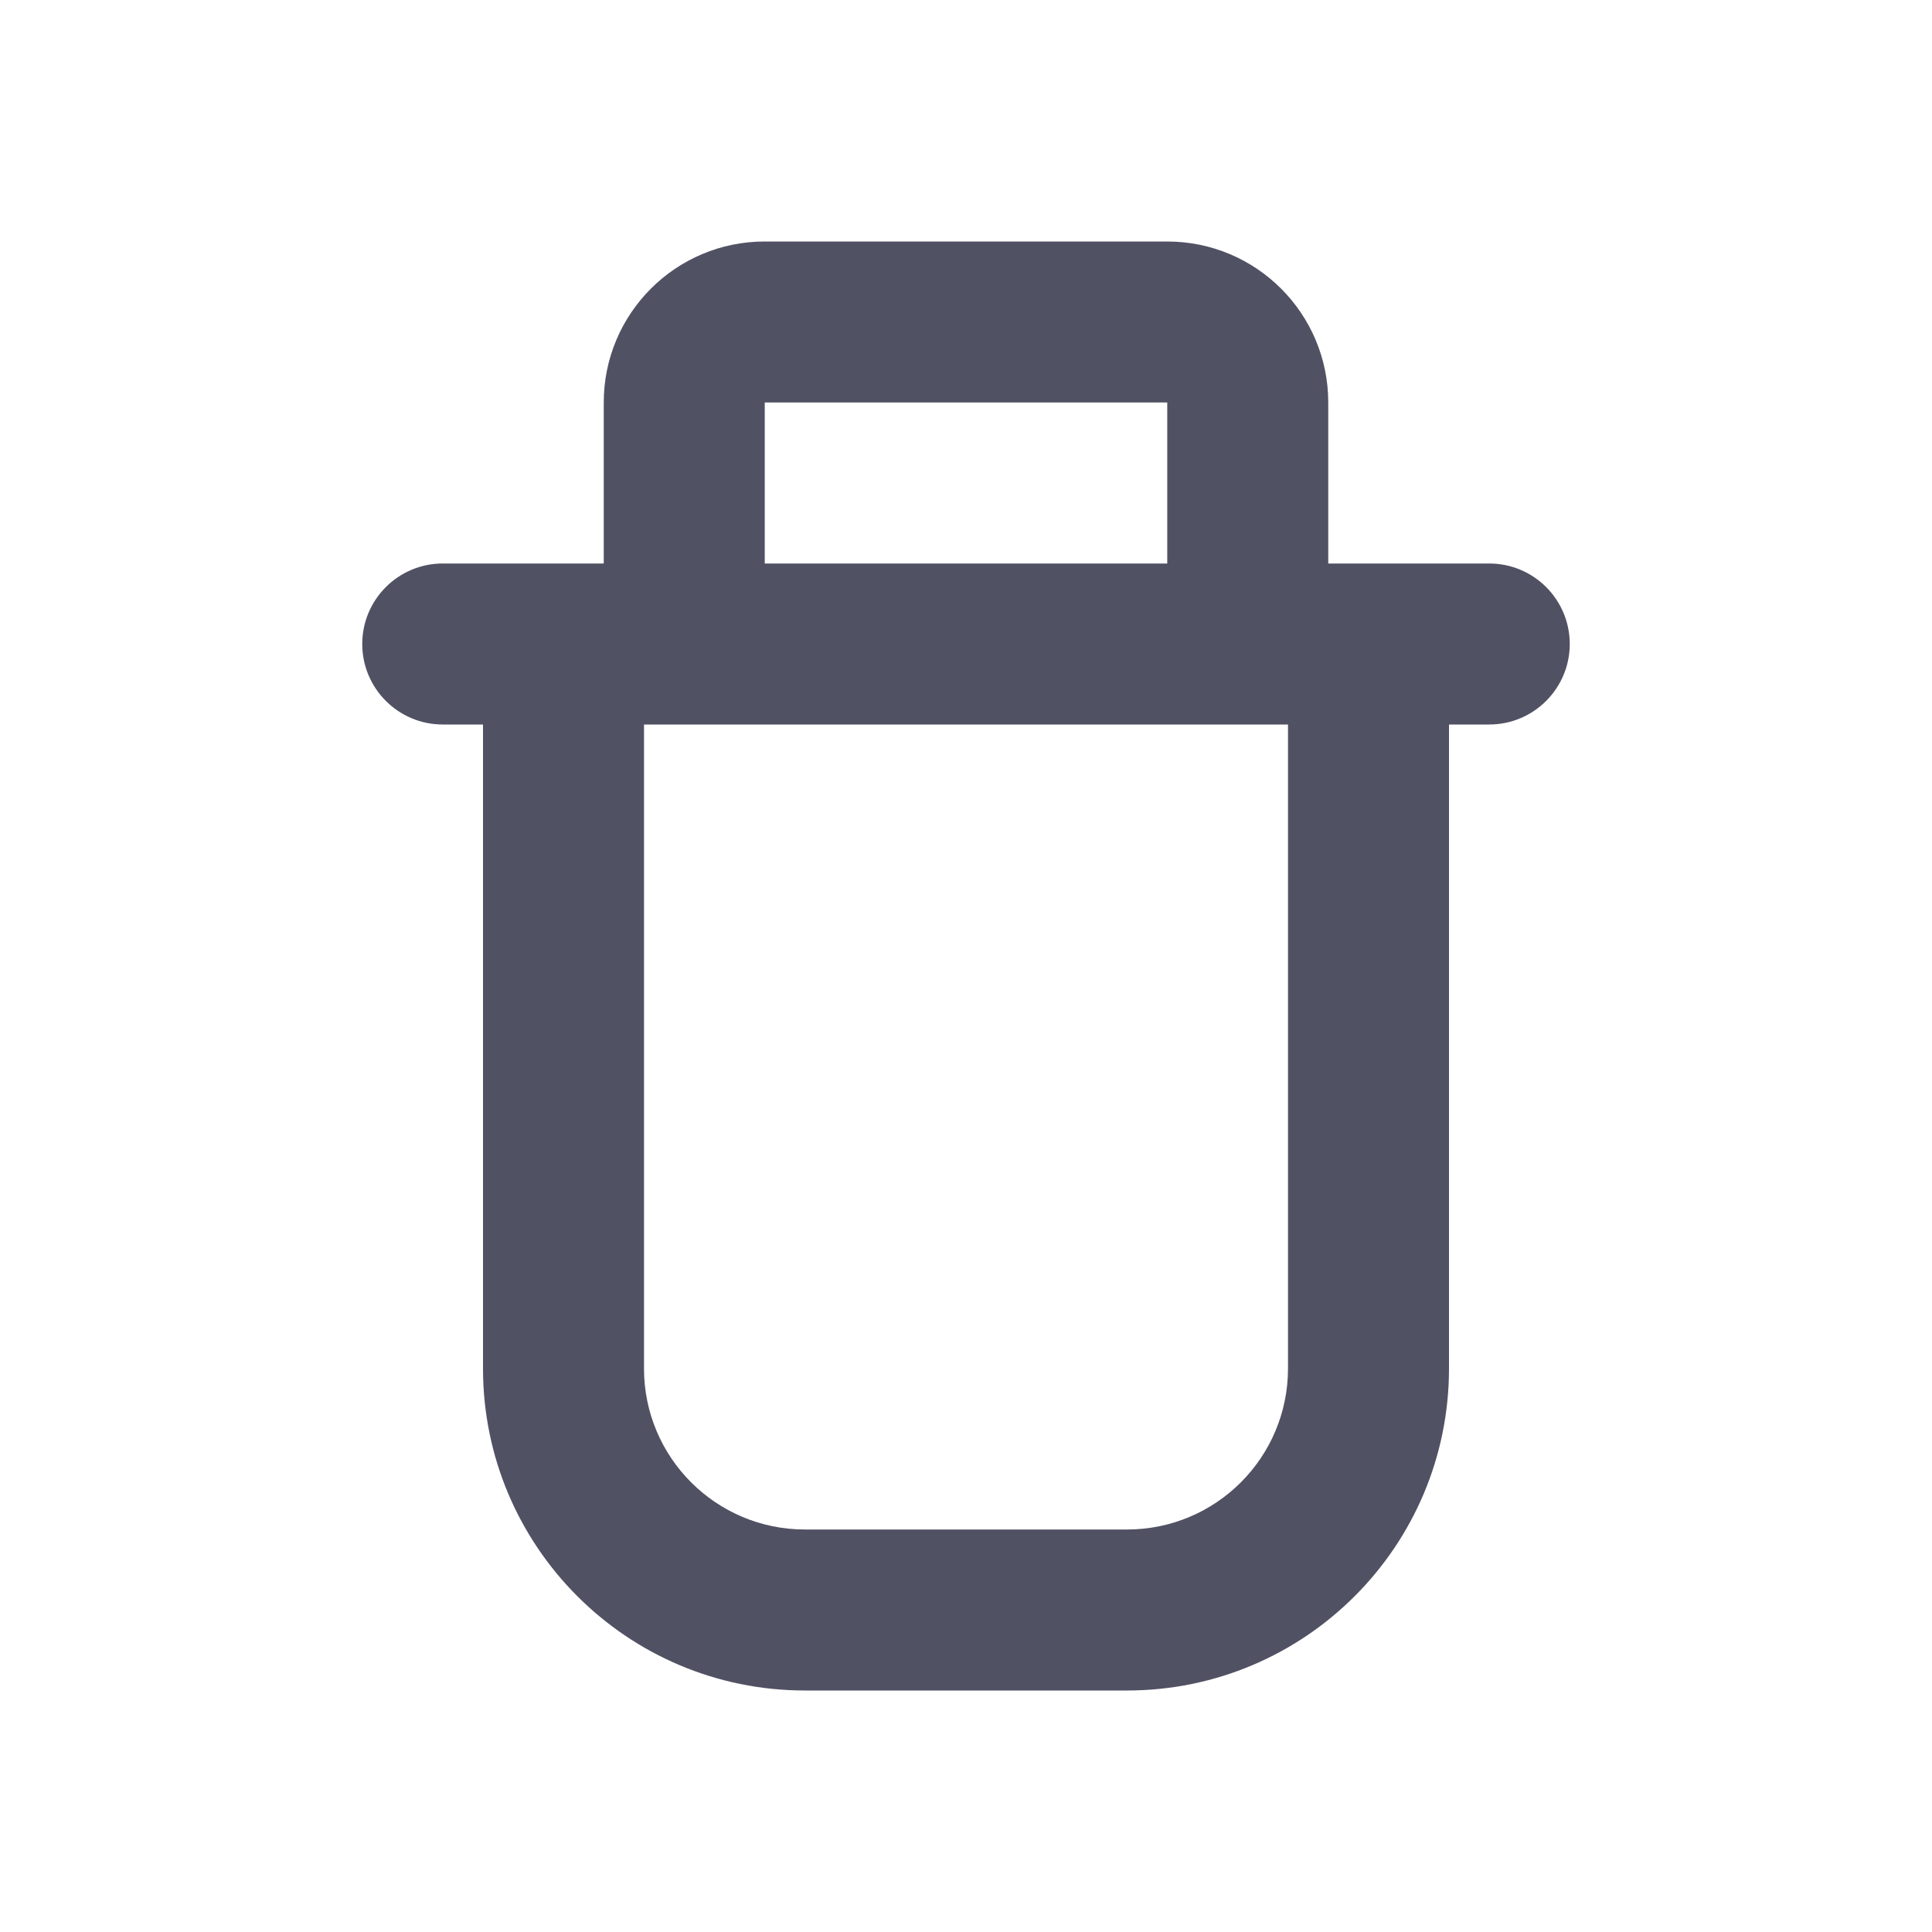 <svg width="24" height="24" viewBox="0 0 24 24" fill="none" xmlns="http://www.w3.org/2000/svg">
<path d="M7.5 5C7.5 3.895 8.395 3 9.5 3H14.5C15.605 3 16.5 3.895 16.5 5V7H18.5C19.052 7 19.5 7.448 19.5 8C19.5 8.552 19.052 9 18.5 9H18V17C18 19.209 16.209 21 14 21H10C7.791 21 6 19.209 6 17V9H5.5C4.948 9 4.5 8.552 4.5 8C4.5 7.448 4.948 7 5.5 7H7.5V5ZM8 9V17C8 18.105 8.895 19 10 19H14C15.105 19 16 18.105 16 17V9H8ZM14.5 7V5H9.5V7H14.5Z" fill="#515164"/>
</svg>
